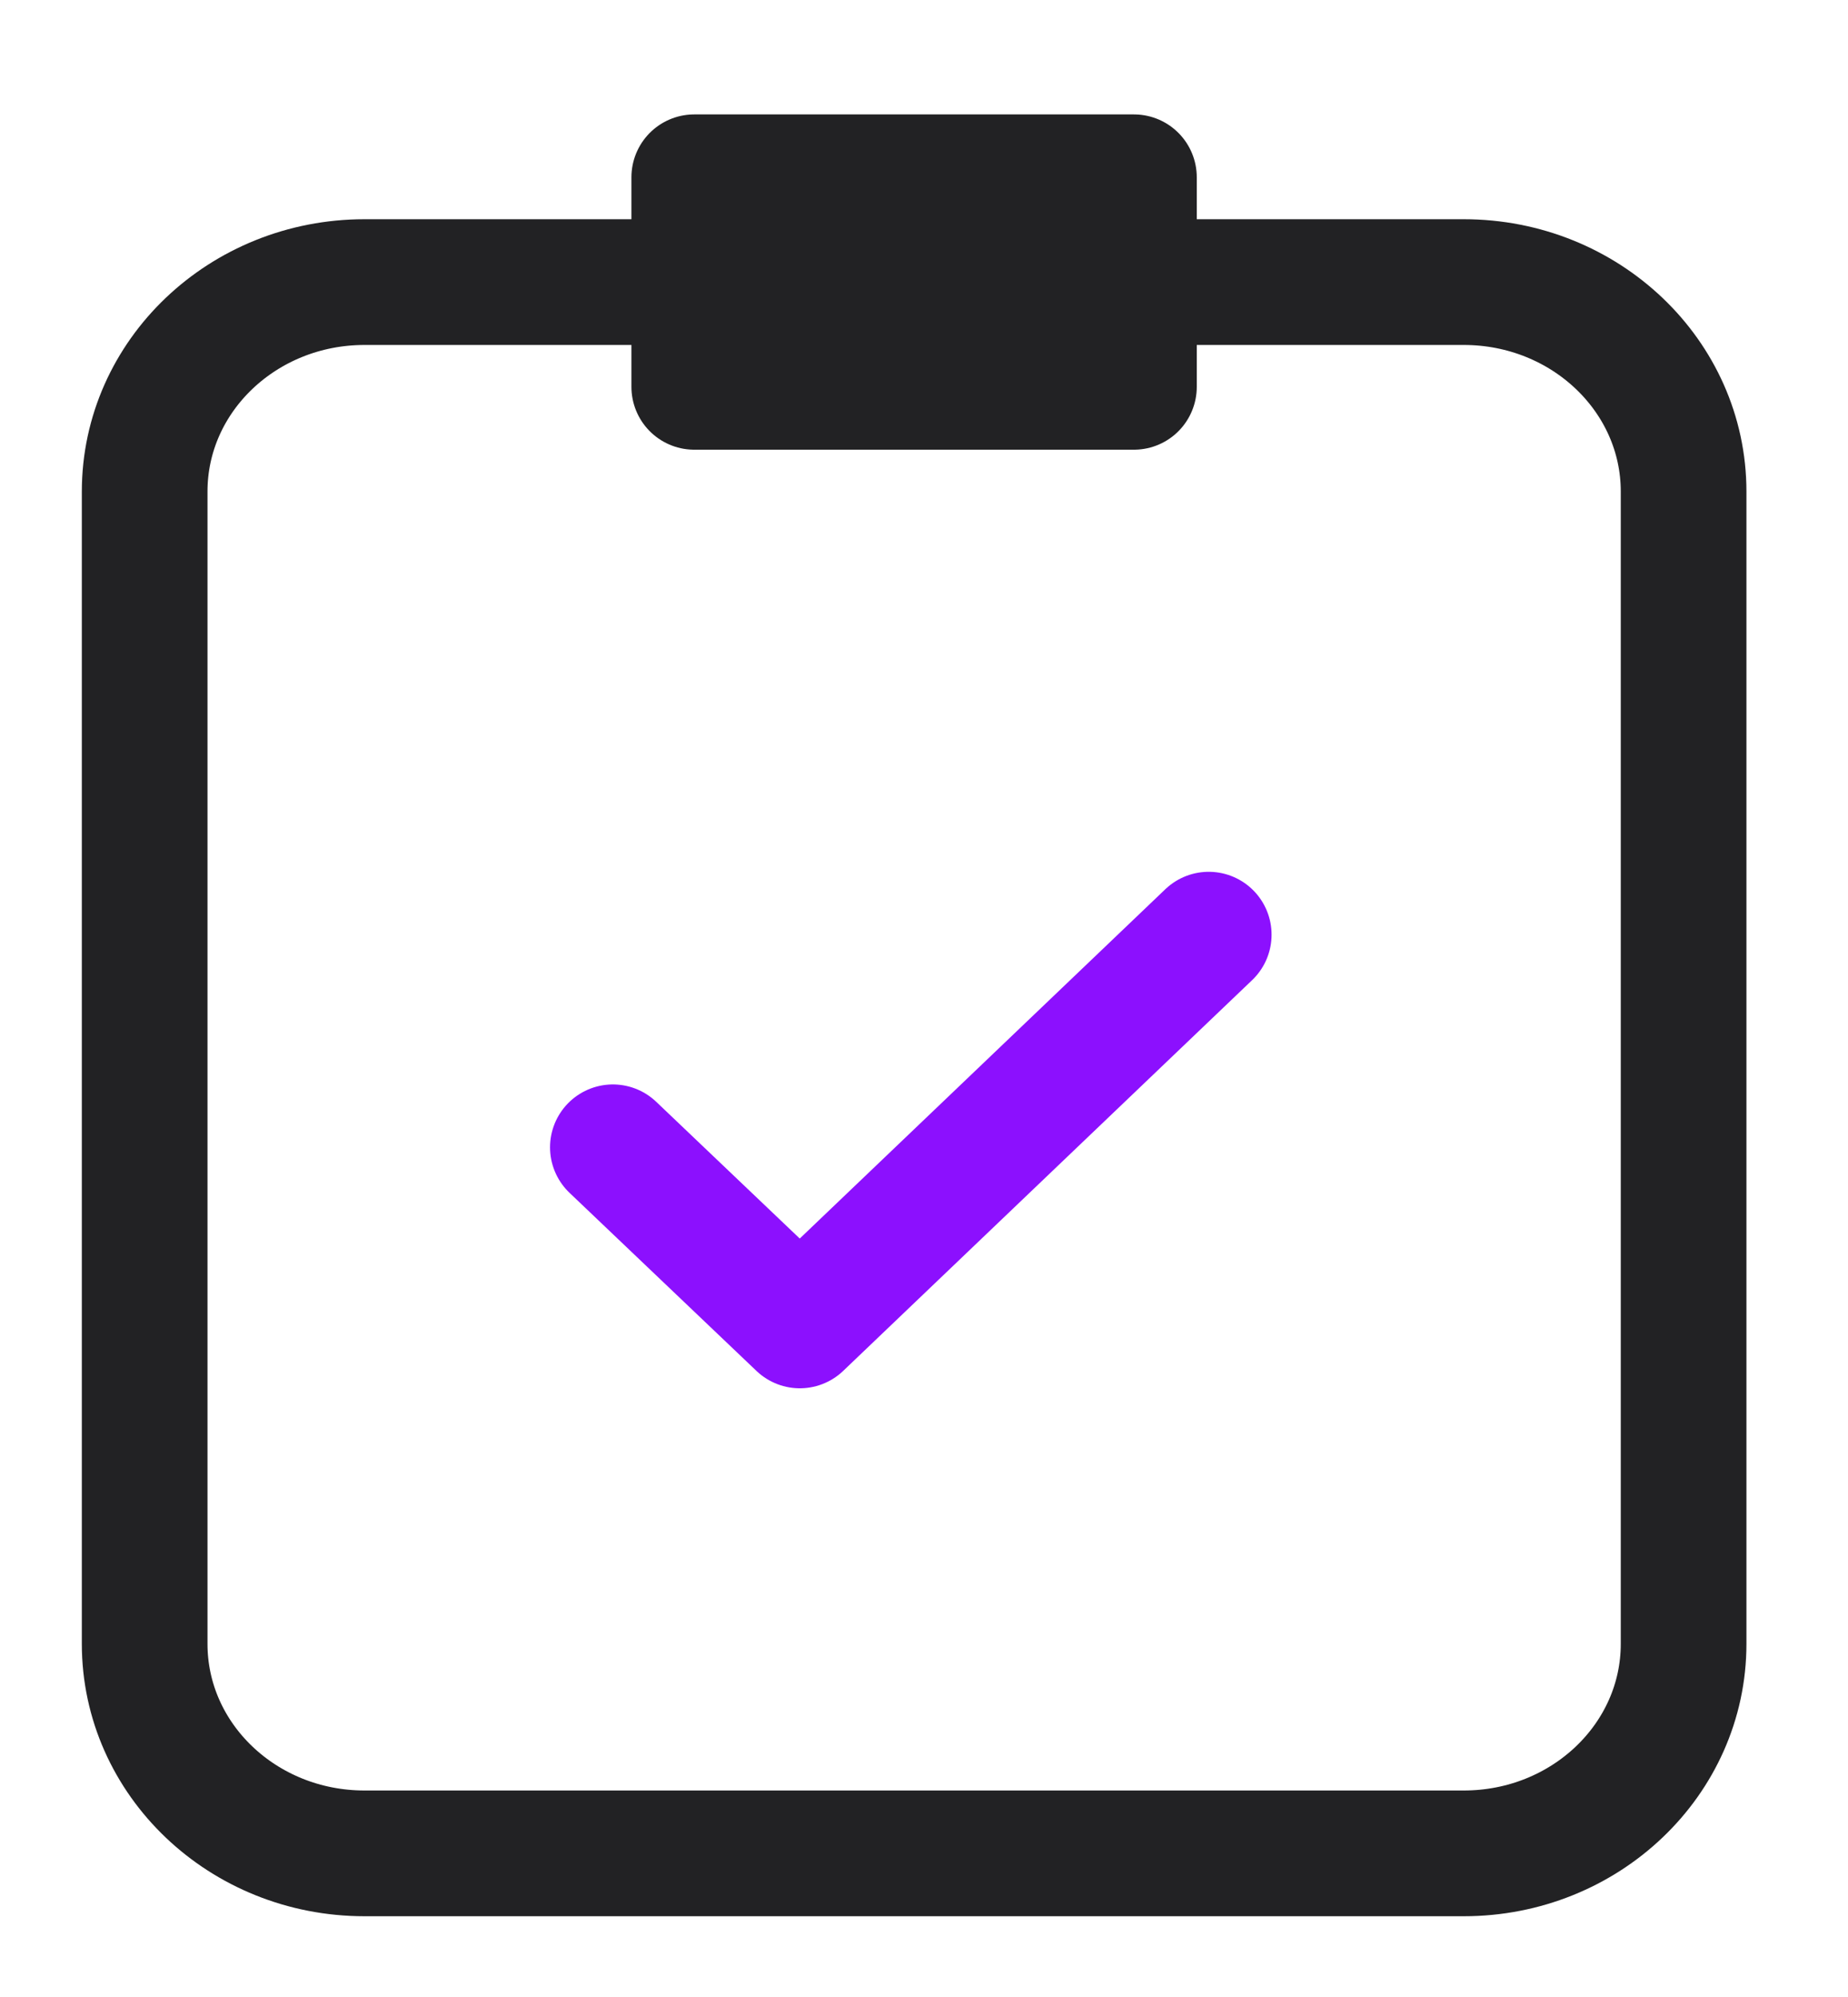 <svg width="25" height="27" viewBox="0 0 25 27" fill="none" xmlns="http://www.w3.org/2000/svg">
<path d="M19.802 3.814H4.931C3.288 3.814 1.957 5.082 1.957 6.646V22.225C1.957 23.79 3.288 25.058 4.931 25.058H19.802C21.444 25.058 22.776 23.79 22.776 22.225V6.646C22.776 5.082 21.444 3.814 19.802 3.814Z" stroke="#222224" stroke-width="1.7" stroke-linecap="round" stroke-linejoin="round"/>
<path d="M15.34 2.397H9.392V5.23H15.34V2.397Z" stroke="#222224" stroke-width="1.7" stroke-linecap="round" stroke-linejoin="round"/>
<path d="M8.291 15.512L10.82 17.92L16.352 12.637" stroke="#8C10FE" stroke-width="1.7" stroke-linecap="round" stroke-linejoin="round"/>
</svg>
